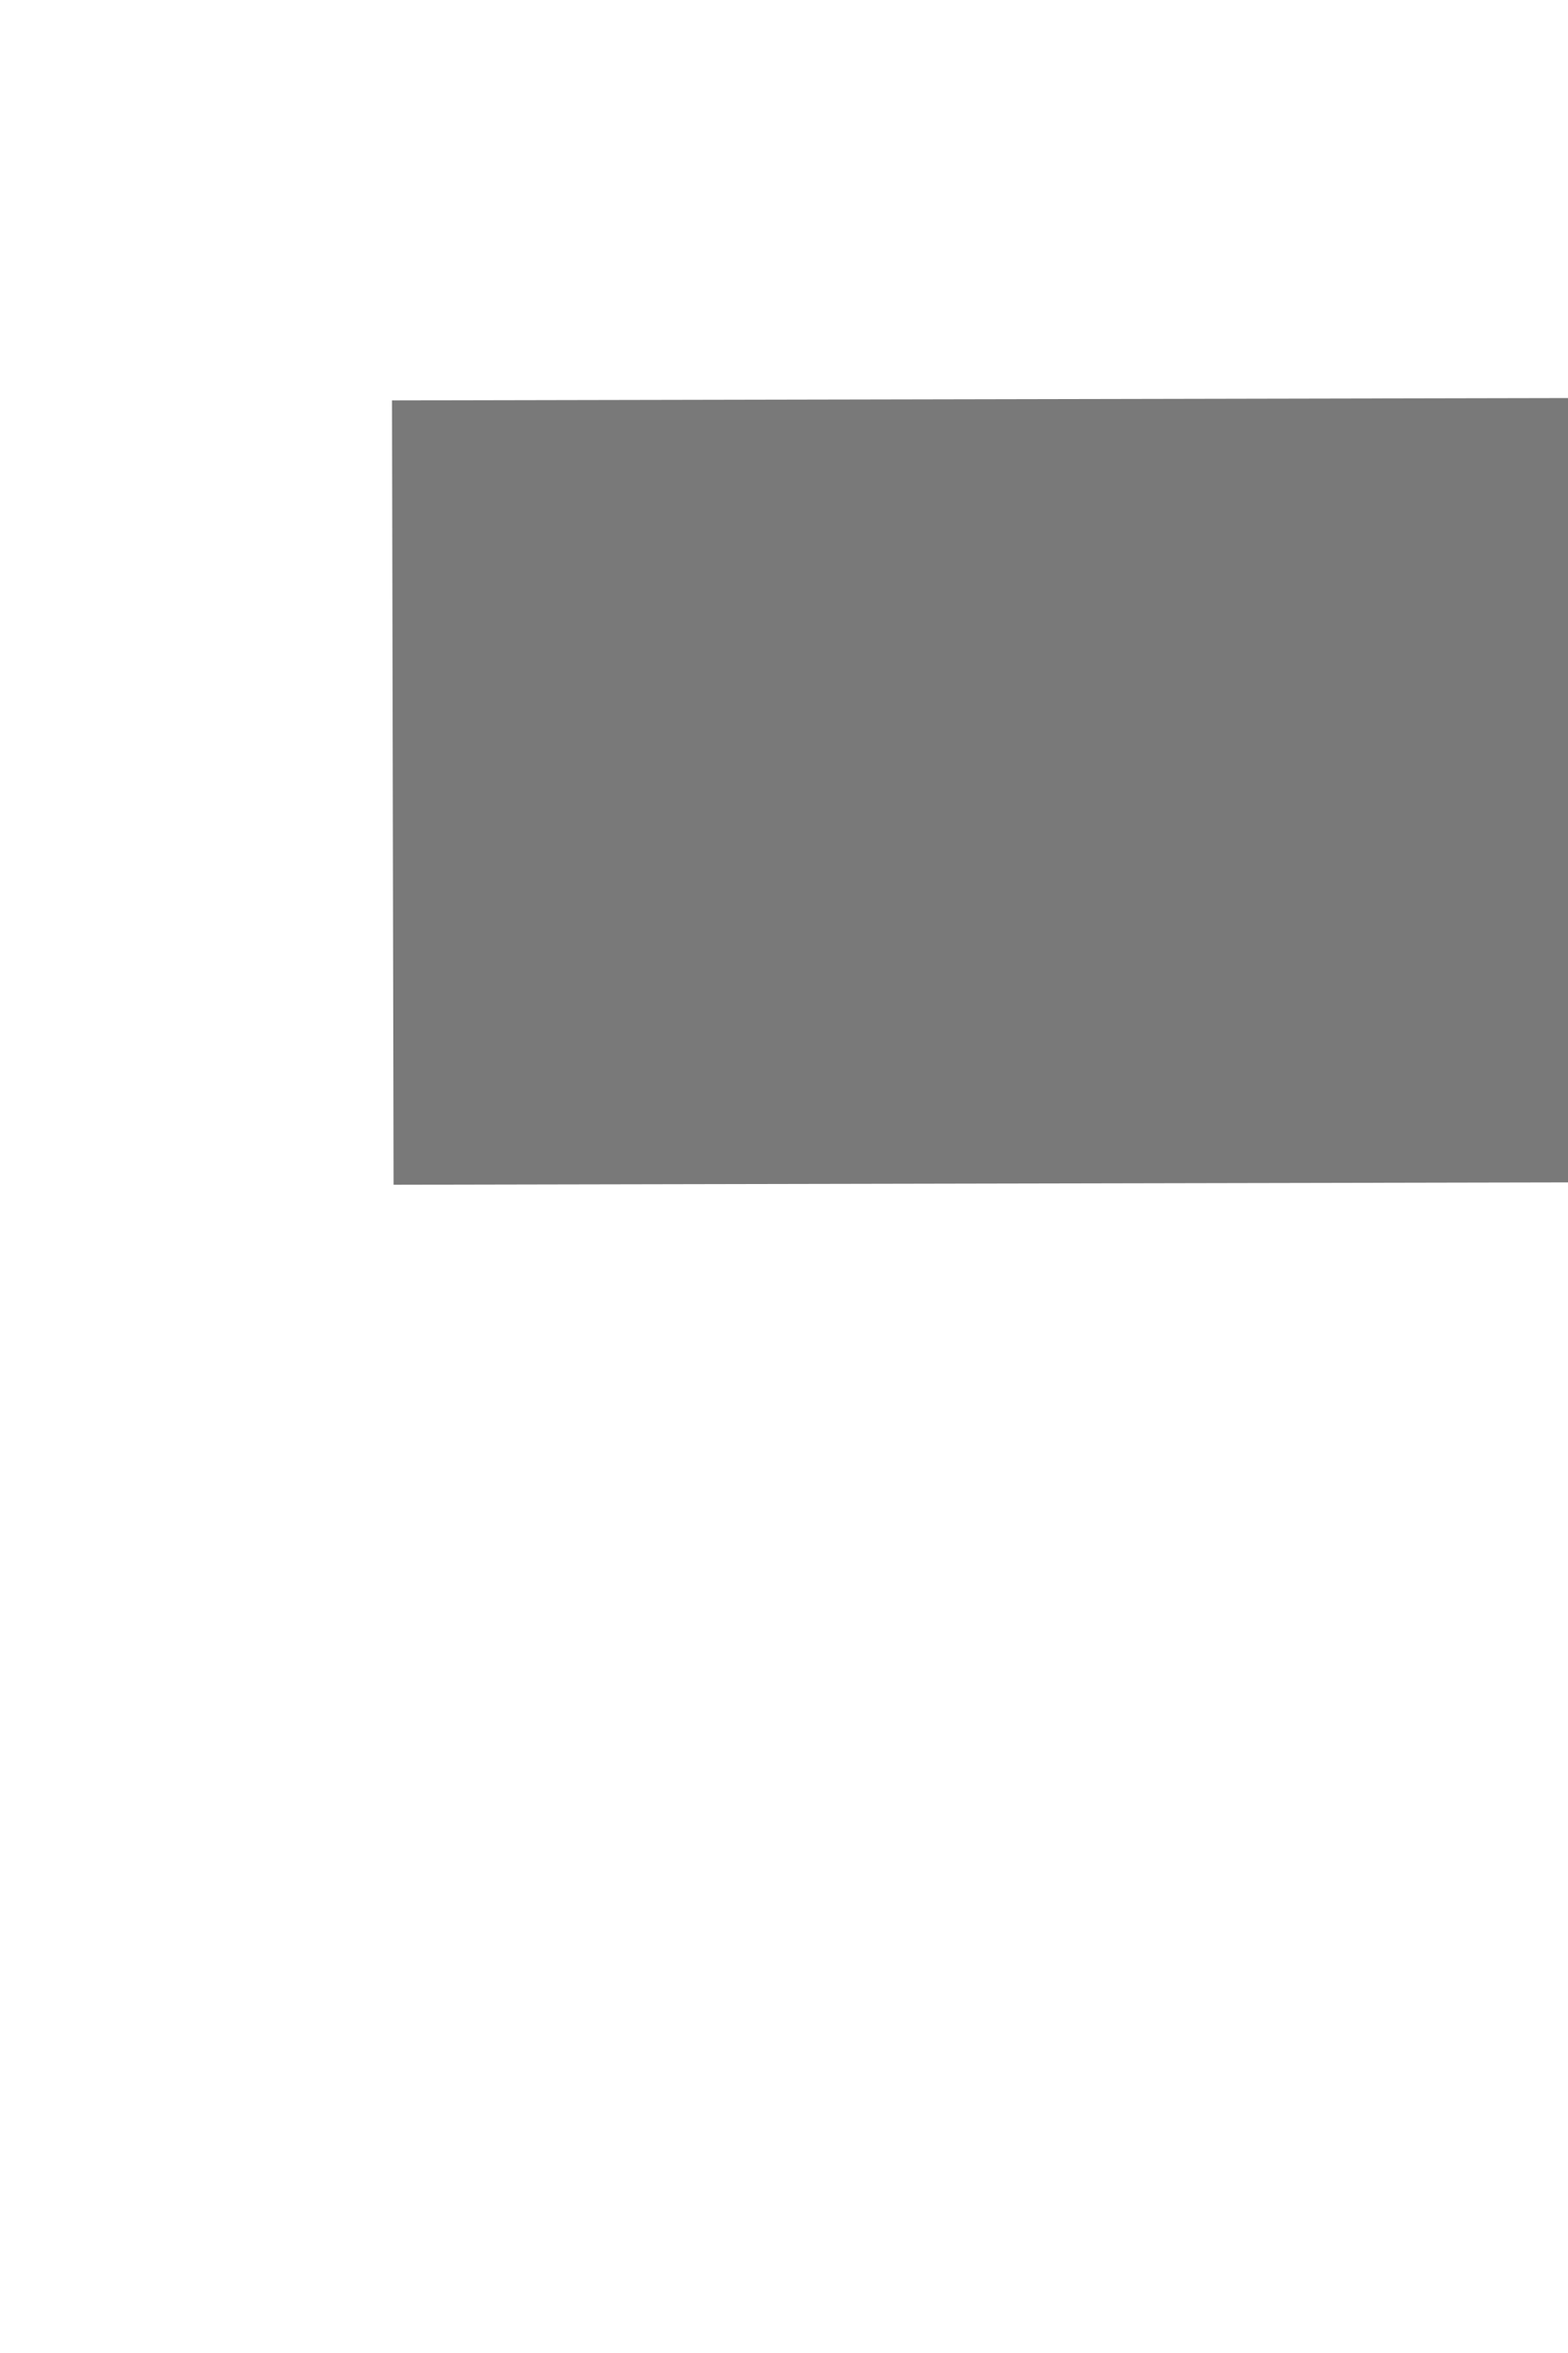 ﻿<?xml version="1.0" encoding="utf-8"?>
<svg version="1.1" xmlns:xlink="http://www.w3.org/1999/xlink" width="4px" height="6px" preserveAspectRatio="xMidYMin meet" viewBox="381 100  2 6" xmlns="http://www.w3.org/2000/svg">
  <path d="M 401 109.6  L 408 102  L 401 94.4  L 401 109.6  Z " fill-rule="nonzero" fill="#797979" stroke="none" transform="matrix(1 -0.002 0.002 1 -0.202 0.783 )" />
  <path d="M 381 102  L 402 102  " stroke-width="2" stroke="#797979" fill="none" transform="matrix(1 -0.002 0.002 1 -0.202 0.783 )" />
</svg>